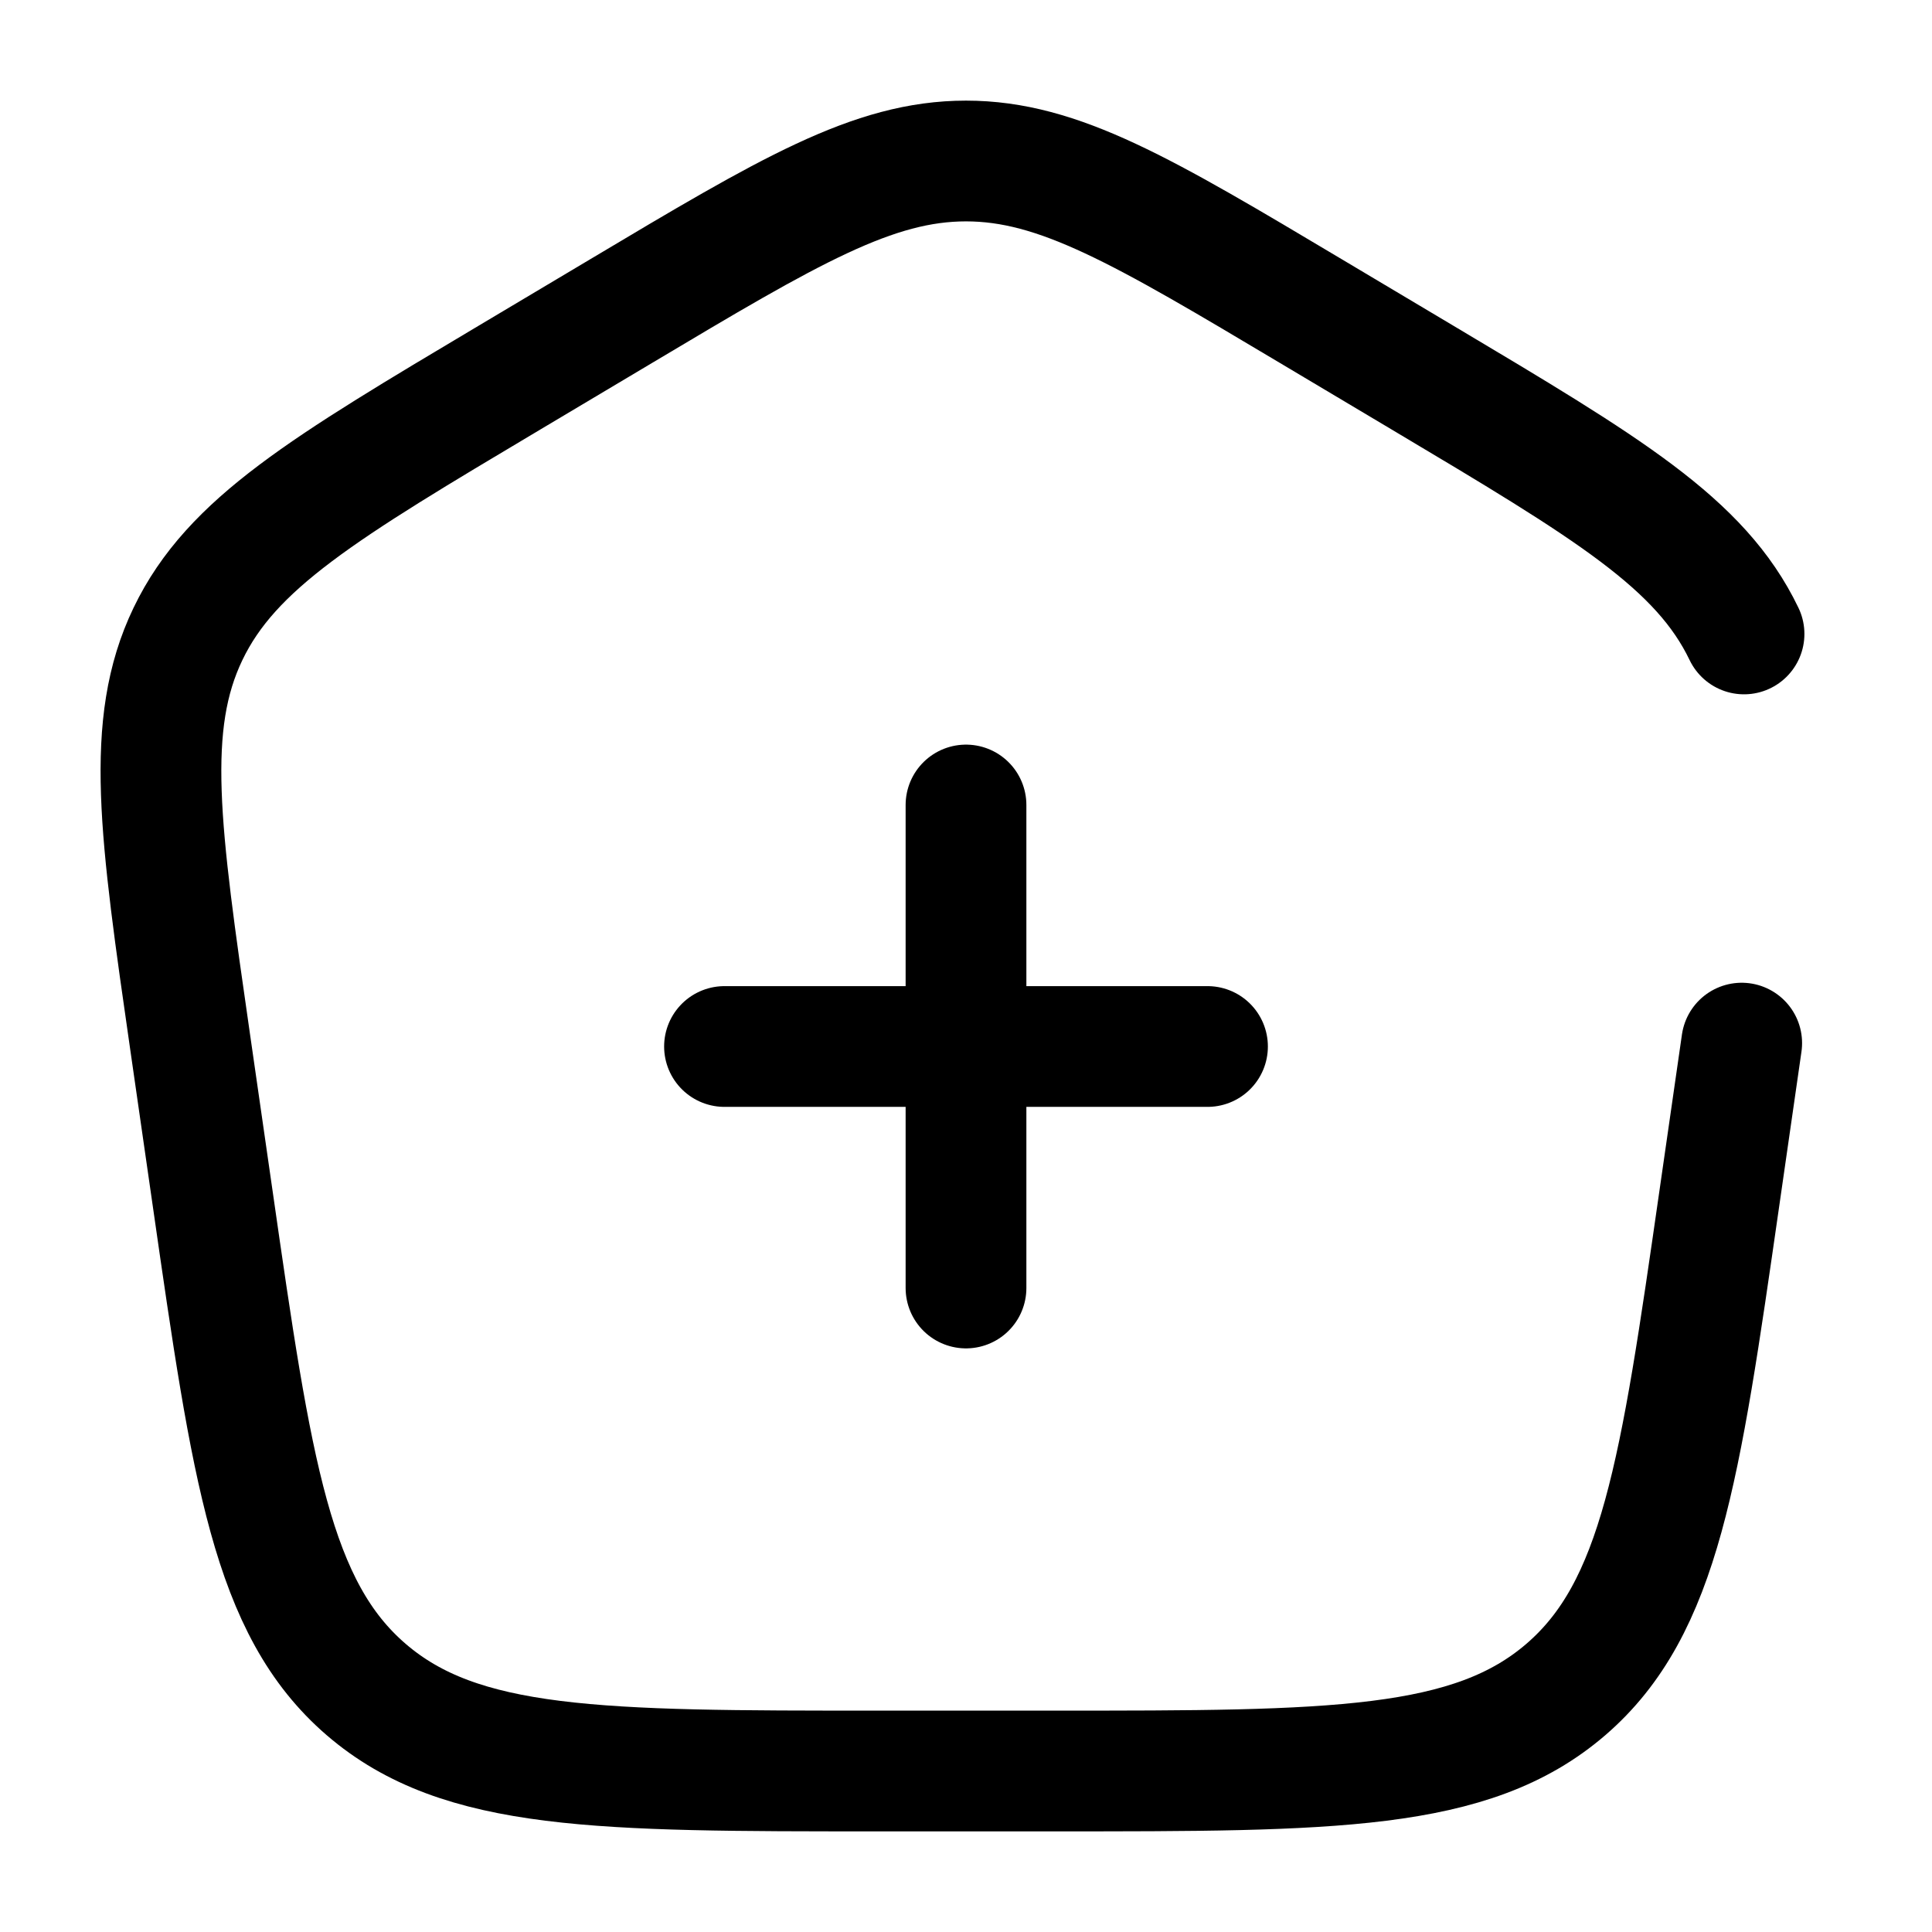 <svg xmlns="http://www.w3.org/2000/svg" width="3em" height="3em" viewBox="0 0 24 24"><path fill="none" stroke="currentColor" stroke-linecap="round" stroke-width="1.5" d="M15 13h-3m0 0H9m3 0v-3m0 3v3m9.636-3.042l-.279 1.937c-.487 3.388-.731 5.081-1.906 6.093S16.553 22 13.106 22h-2.212c-3.447 0-5.17 0-6.345-1.012s-1.419-2.705-1.906-6.093l-.279-1.937c-.38-2.637-.57-3.956-.029-5.083s1.691-1.813 3.992-3.183l1.385-.825C9.8 2.622 10.846 2 12 2s2.199.622 4.288 1.867l1.385.825c2.3 1.37 3.451 2.056 3.992 3.183"/></svg>